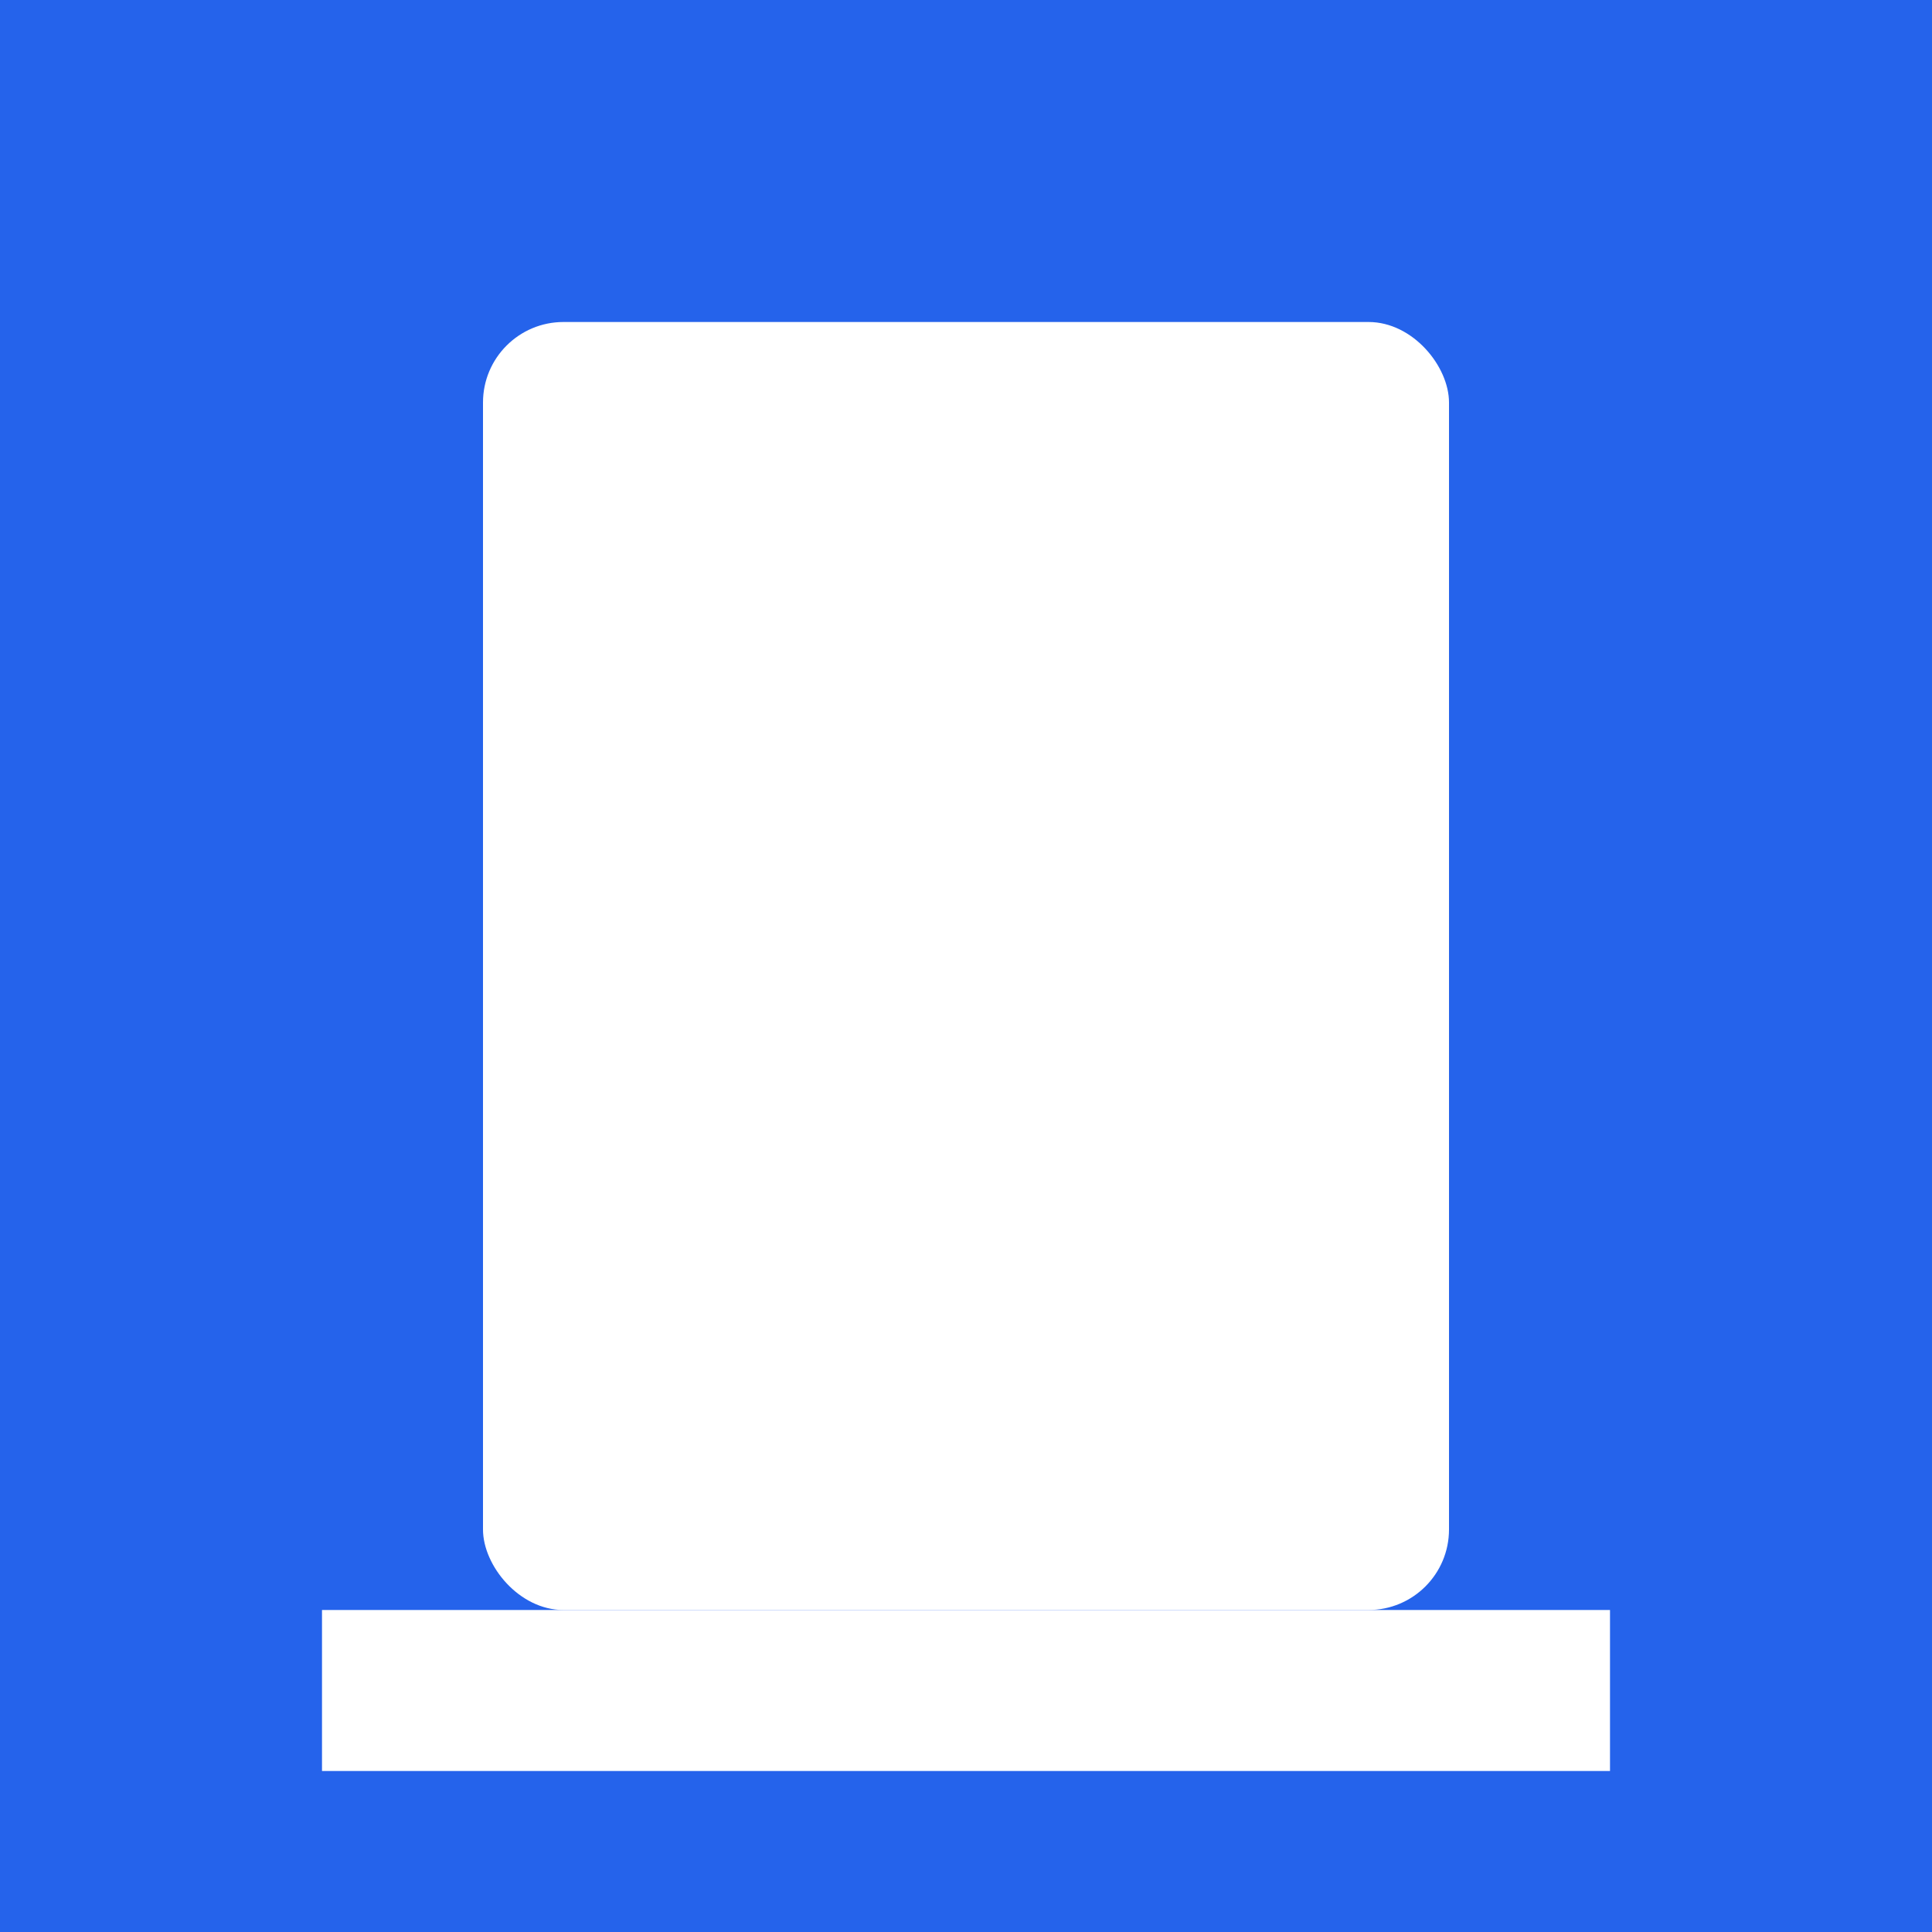 <svg xmlns="http://www.w3.org/2000/svg" viewBox="0 0 192 192">
  <rect width="192" height="192" fill="#2563eb"/>
  <g fill="#ffffff">
    <rect x="48" y="32" width="96" height="128" rx="8"/>
    <rect x="64" y="48" width="24" height="24" rx="4"/>
    <rect x="104" y="48" width="24" height="24" rx="4"/>
    <rect x="64" y="88" width="64" height="8" rx="4"/>
    <rect x="64" y="112" width="64" height="8" rx="4"/>
    <path d="M32 160h128v16H32z"/>
  </g>
</svg>
